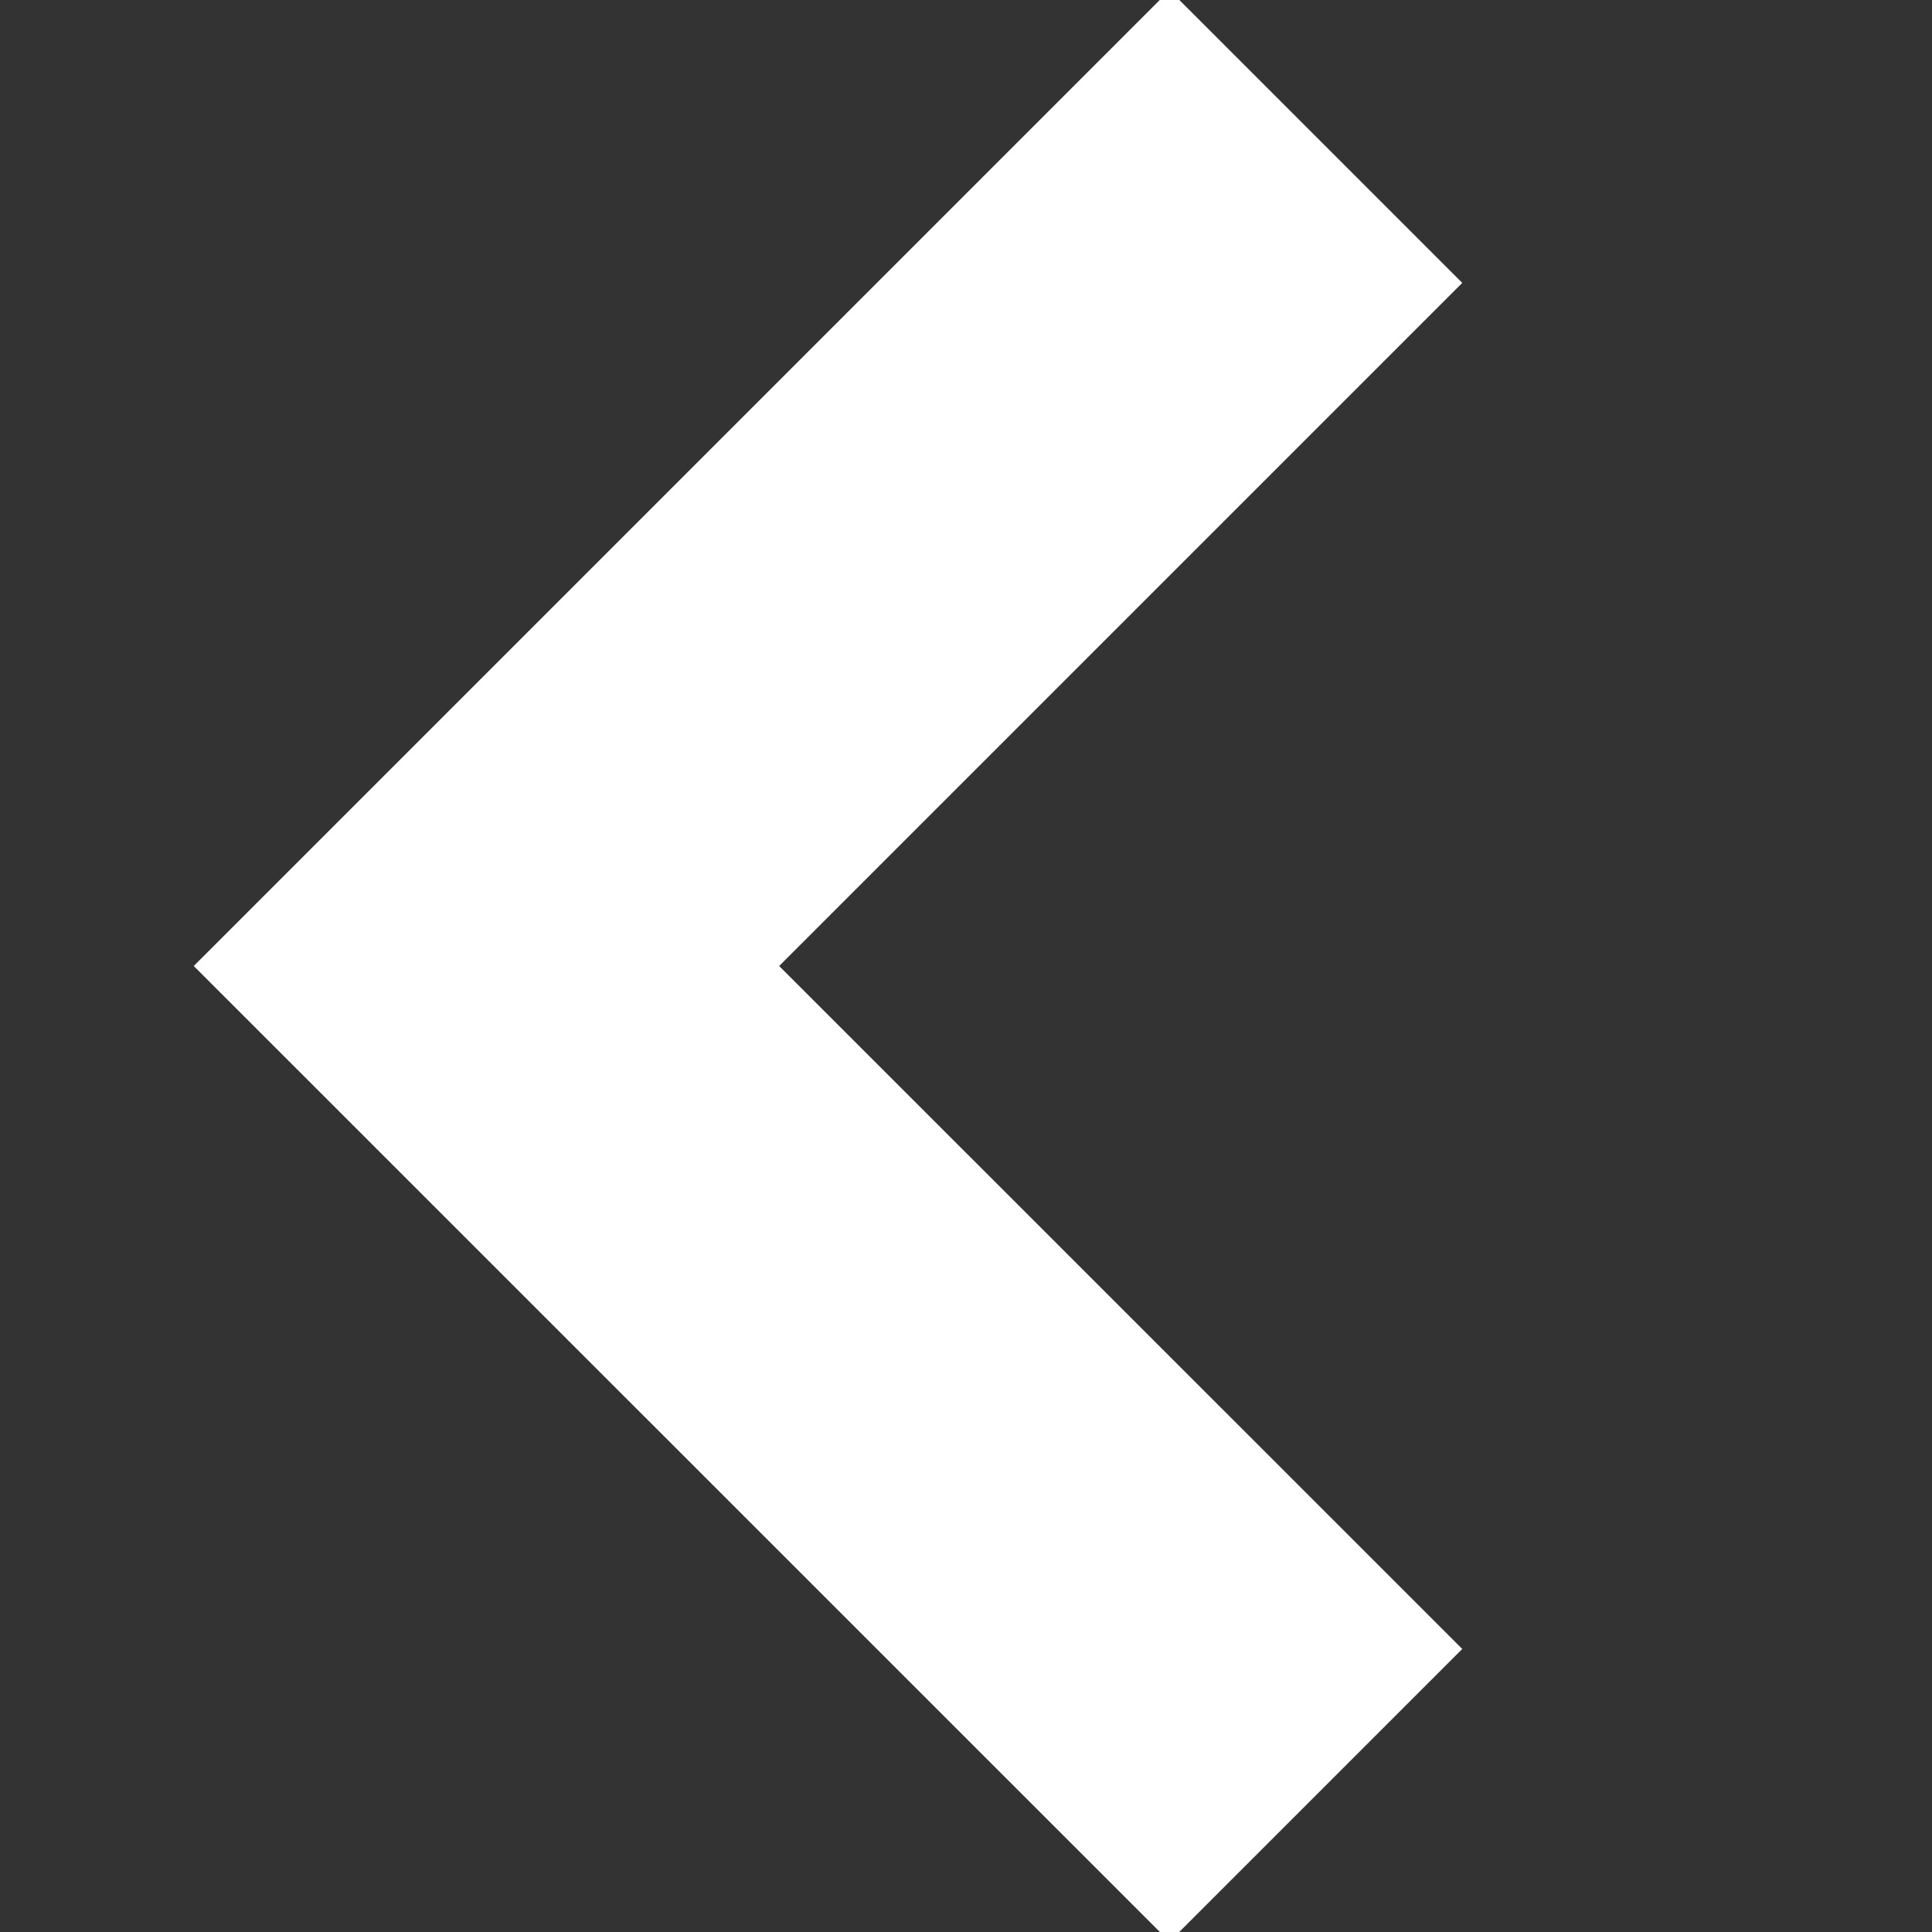 <?xml version="1.0" encoding="iso-8859-1"?><!-- Generator: Adobe Illustrator 16.0.0, SVG Export Plug-In . SVG Version: 6.00 Build 0)  --><!DOCTYPE svg PUBLIC
    "-//W3C//DTD SVG 1.1//EN" "http://www.w3.org/Graphics/SVG/1.1/DTD/svg11.dtd">
<svg style="enable-background:new 0 0 14 14;" height="14px" id="Layer_1"  version="1.1" viewBox="0 0 14 14"
	 width="14px" x="0px" xmlns="http://www.w3.org/2000/svg" y="0px" xml:space="preserve">
<rect x="0" y="0" width="14" height="14" fill="#333333" stroke="none"/>
<polygon style="fill:#FFFFFF;" points="10.596,11.949 5.646,7 10.596,2.05 8.475,-0.071 1.404,7 8.475,14.07 "/>
</svg>
